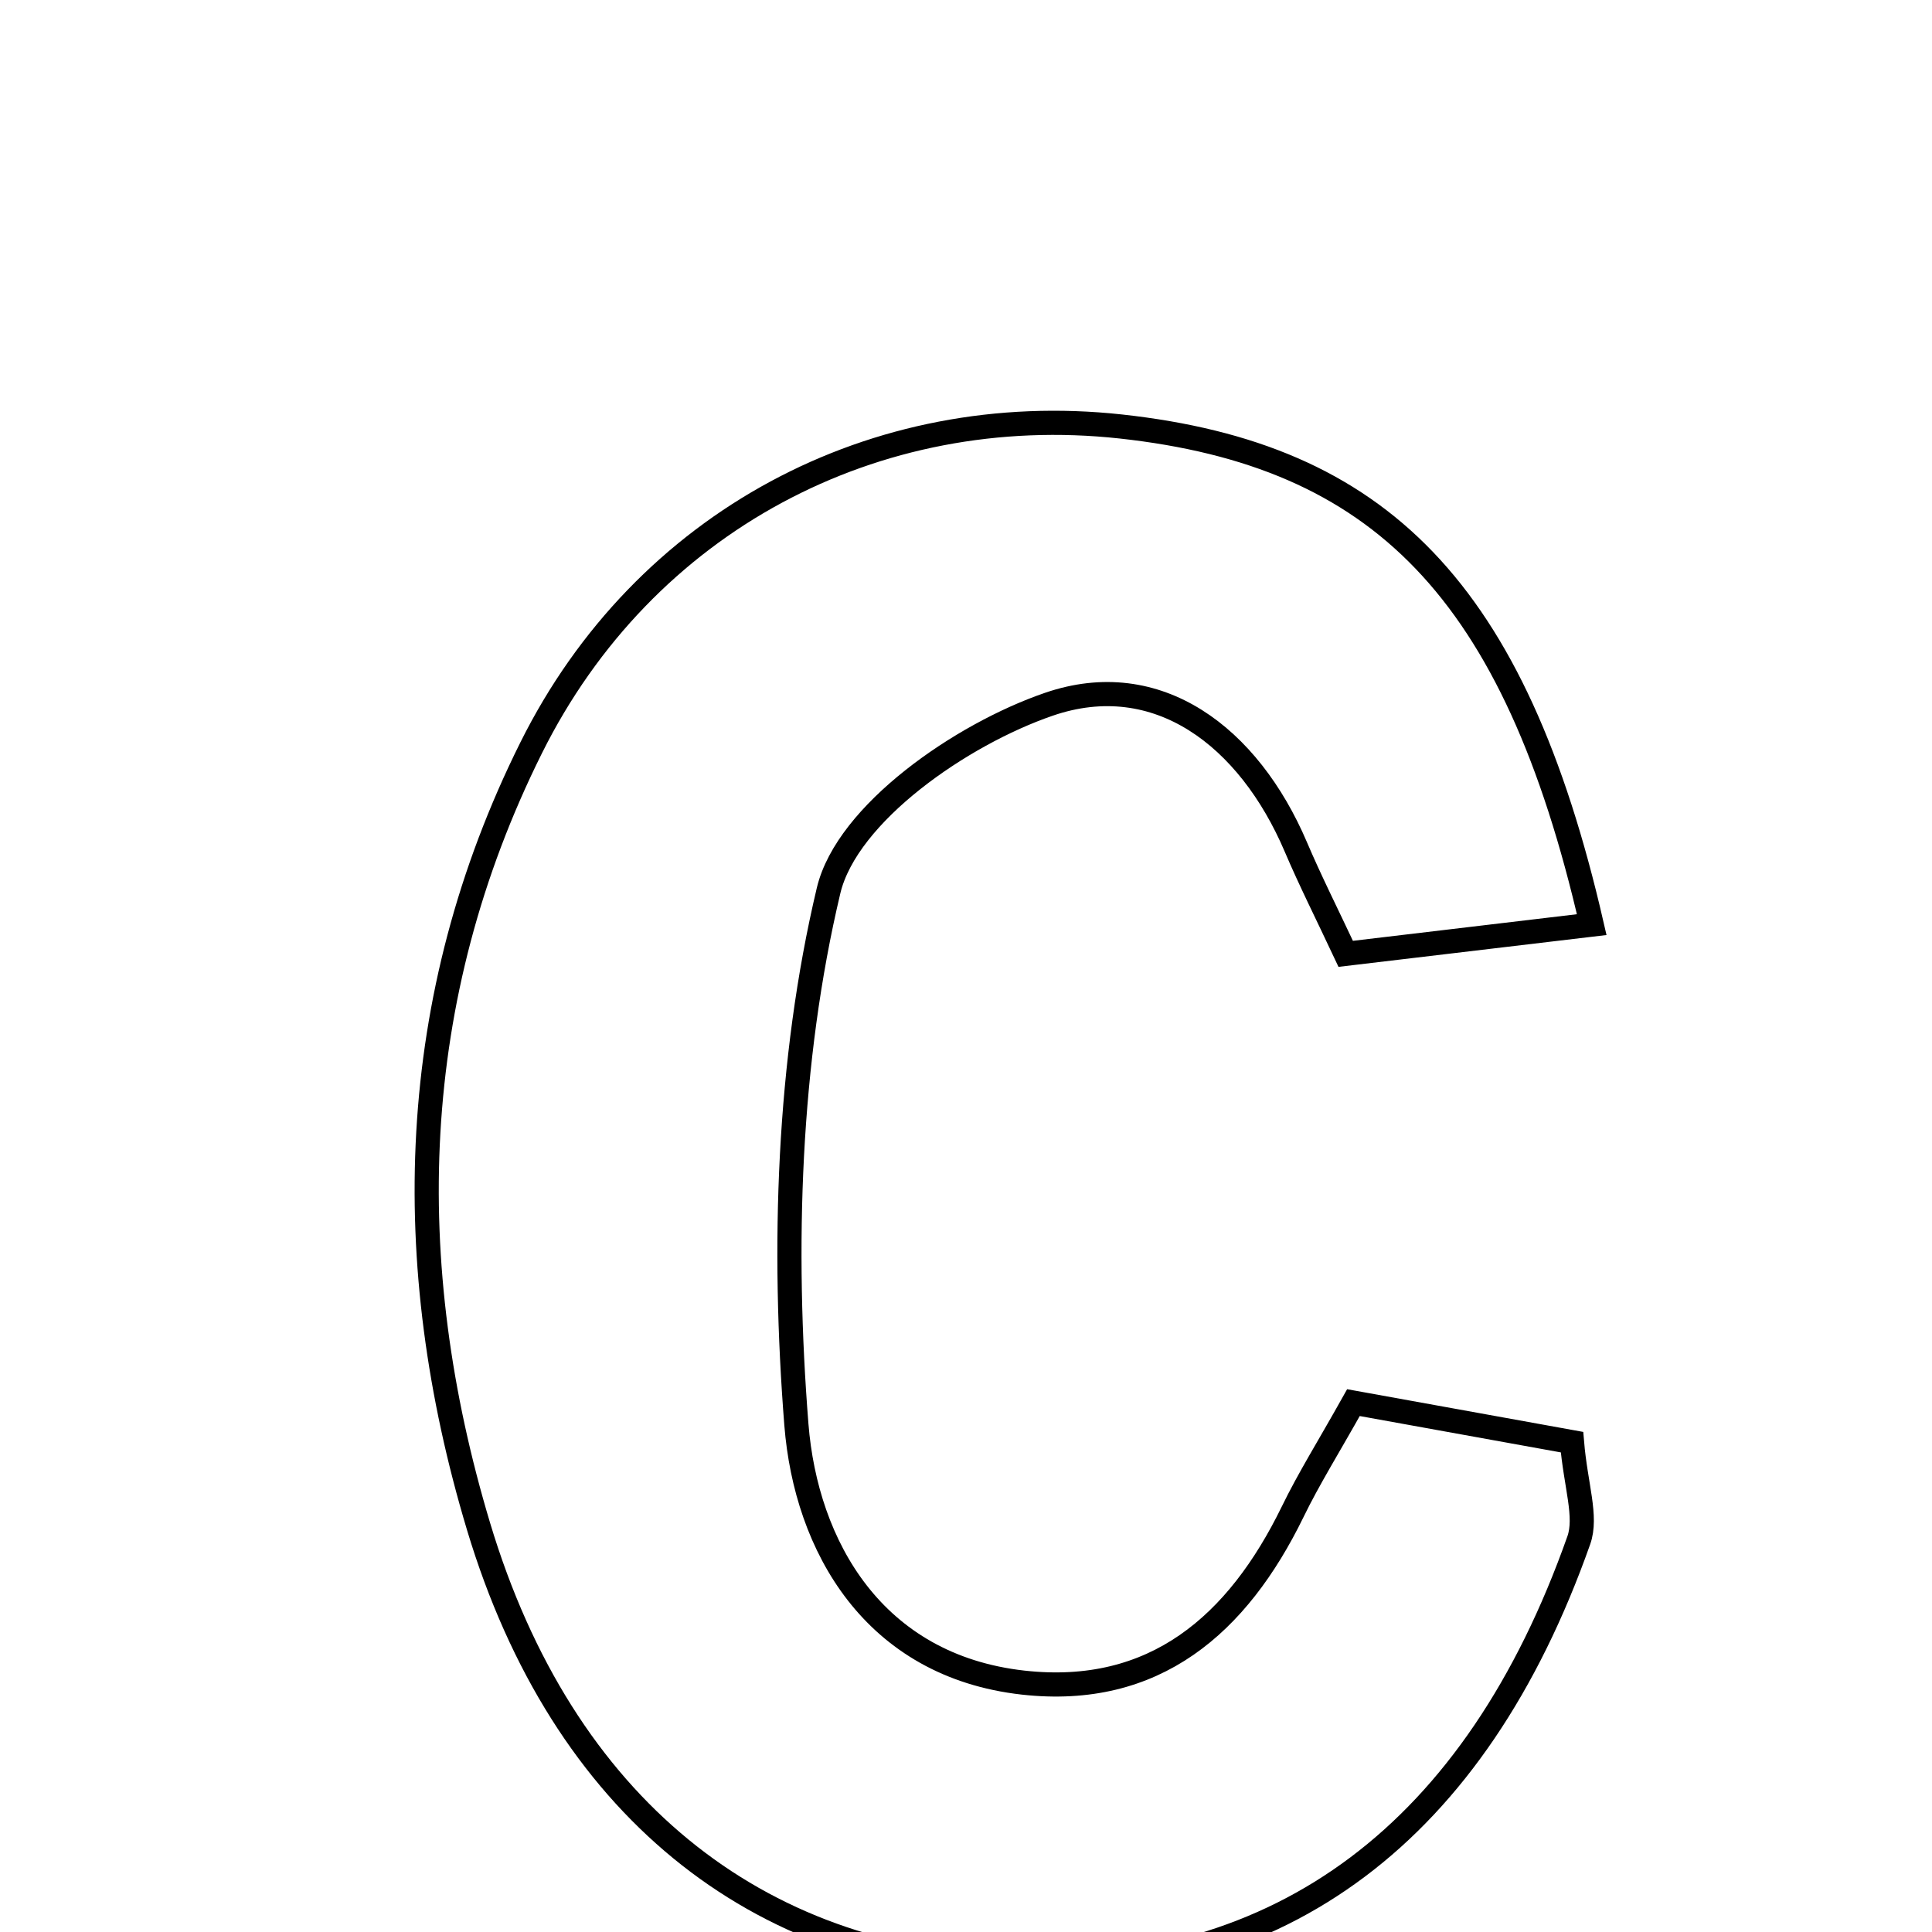 <svg xmlns="http://www.w3.org/2000/svg" viewBox="0.0 0.0 24.0 24.0" height="200px" width="200px"><path fill="none" stroke="black" stroke-width=".3" stroke-opacity="1.0"  filling="0" d="M13.923 5.298 C17.137 5.65 18.815 7.32 19.773 11.486 C18.624 11.622 17.727 11.729 16.717 11.849 C16.478 11.34 16.274 10.936 16.097 10.52 C15.512 9.149 14.378 8.284 13.028 8.749 C11.942 9.122 10.522 10.103 10.293 11.063 C9.787 13.193 9.719 15.498 9.893 17.697 C10.013 19.206 10.851 20.694 12.71 20.902 C14.342 21.084 15.374 20.181 16.057 18.782 C16.258 18.368 16.504 17.976 16.813 17.424 C17.75 17.594 18.635 17.754 19.528 17.915 C19.573 18.455 19.717 18.839 19.612 19.135 C18.33 22.762 15.921 24.558 12.554 24.448 C9.401 24.344 6.989 22.435 5.945 18.963 C4.961 15.689 5.047 12.403 6.598 9.29 C8 6.473 10.874 4.965 13.923 5.298"></path></svg>